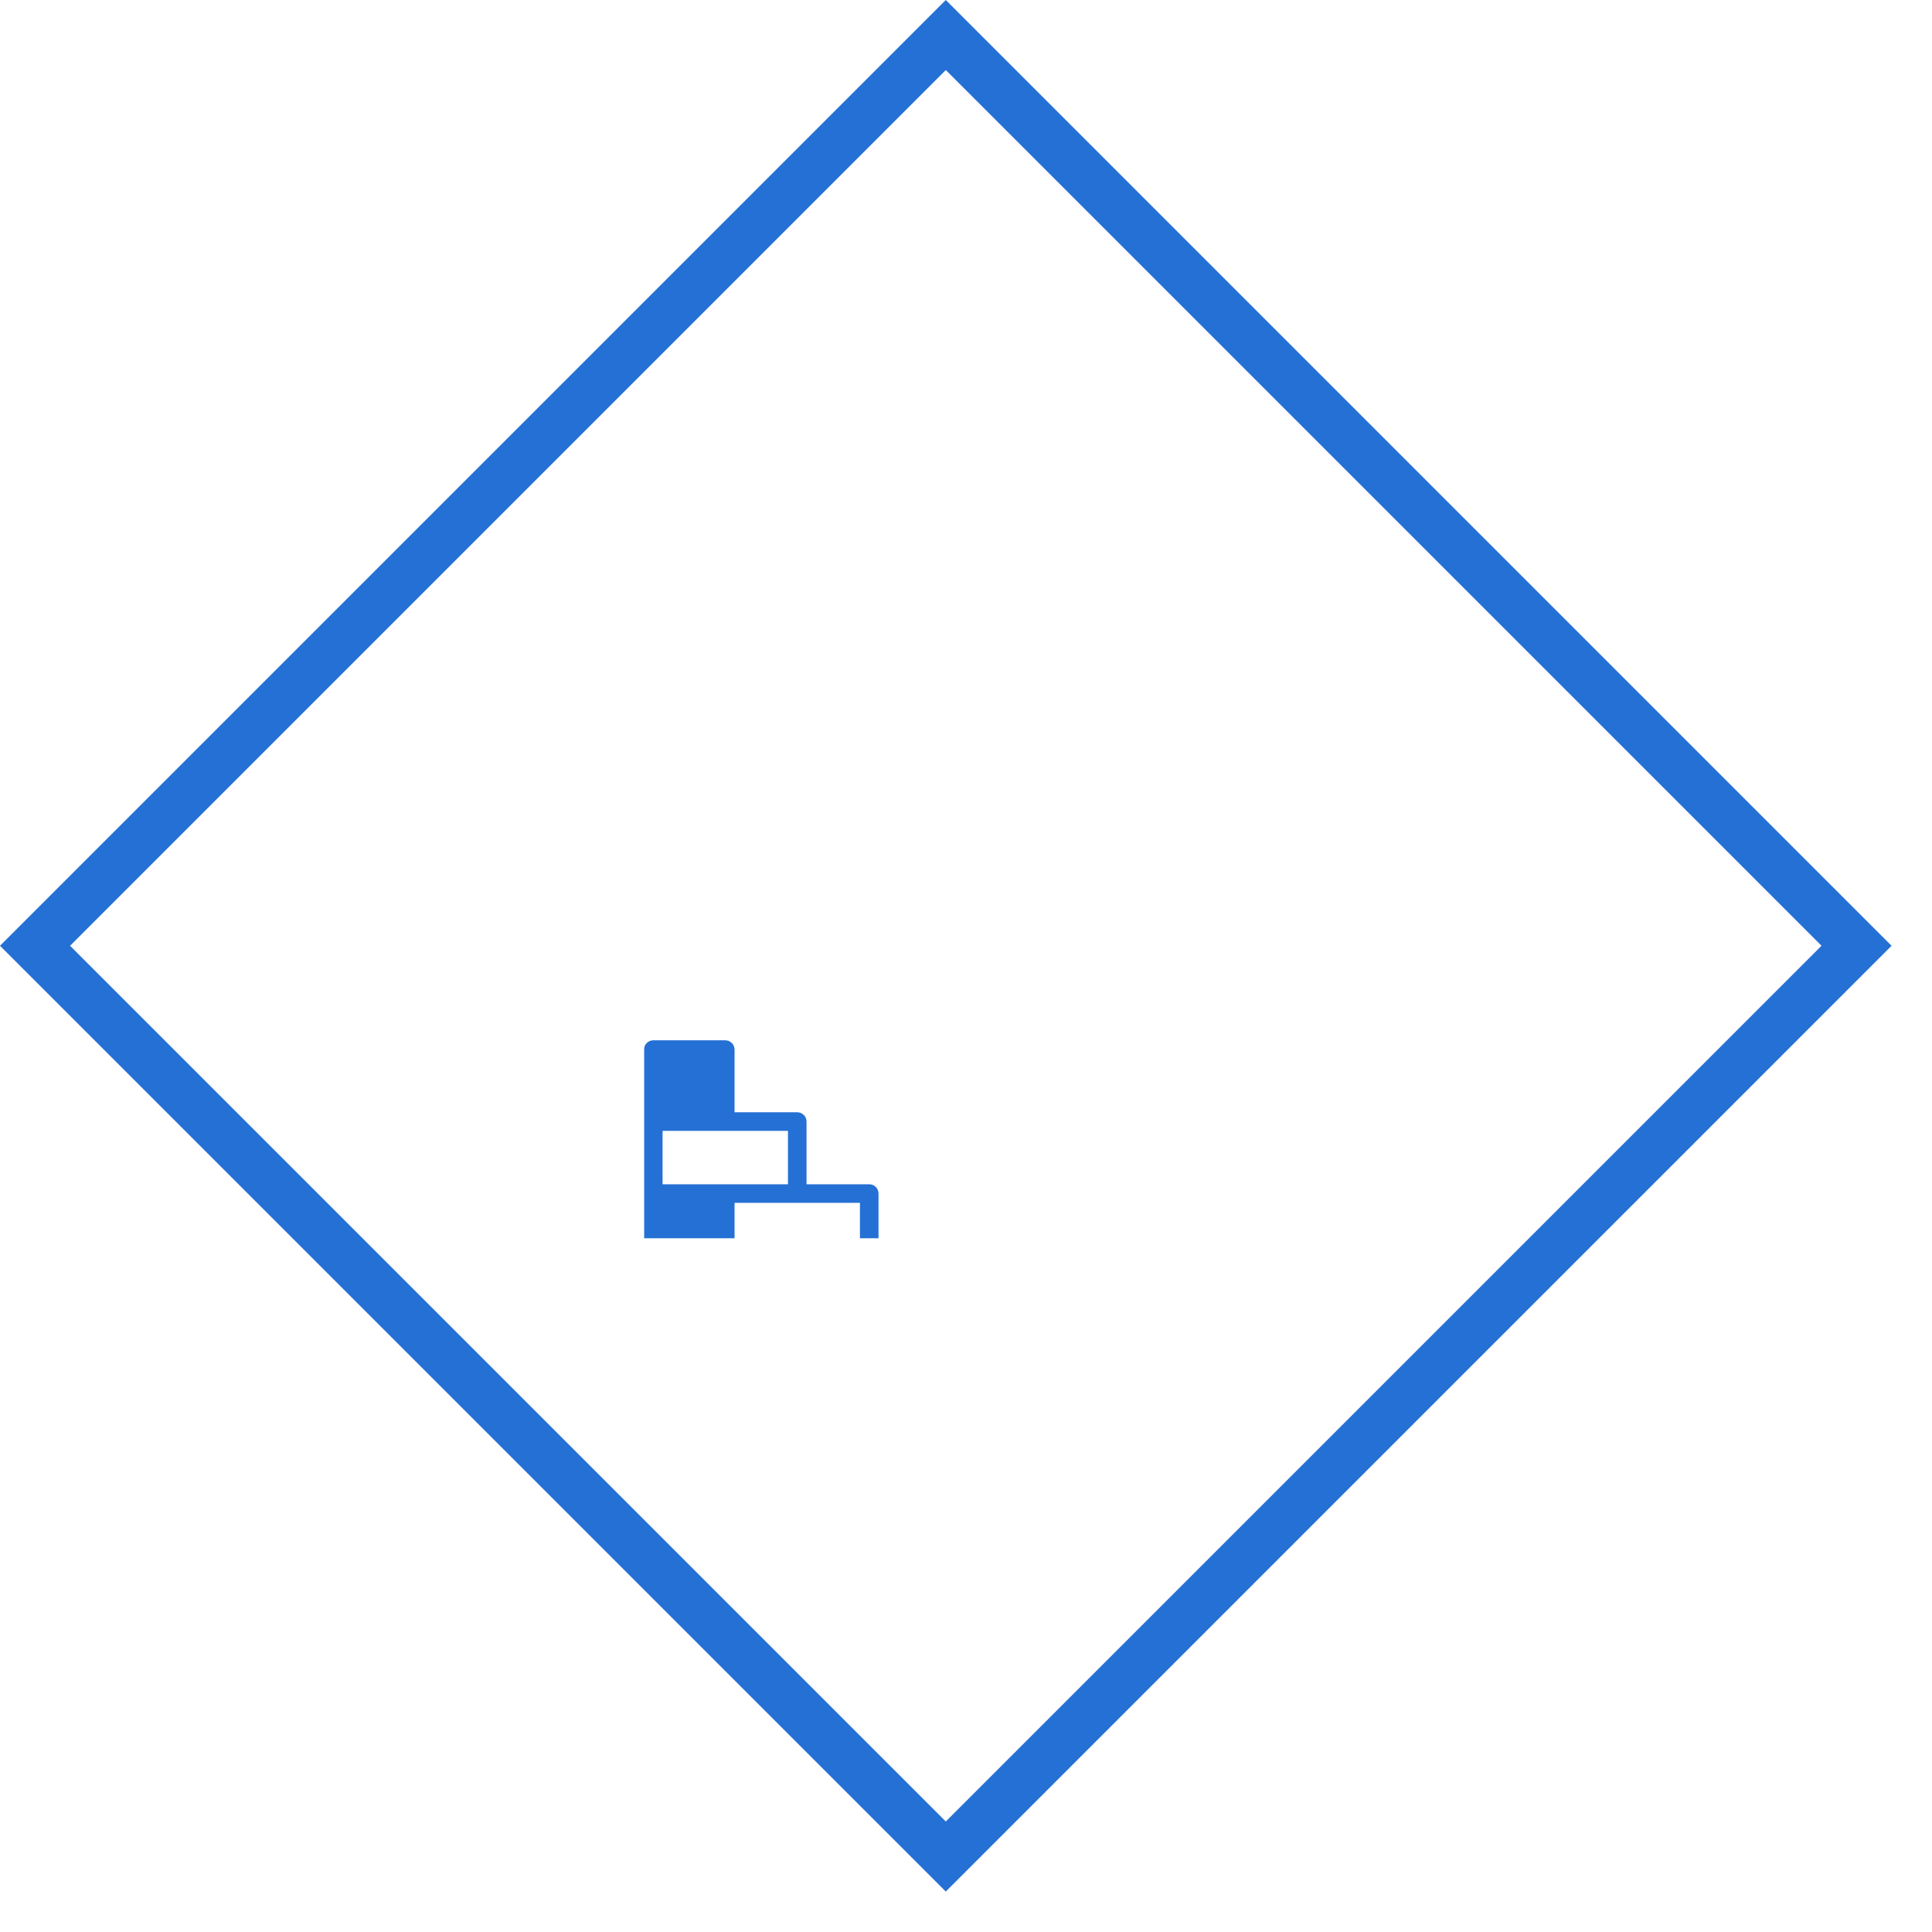<svg width="39" height="39" viewBox="0 0 39 39" fill="none" xmlns="http://www.w3.org/2000/svg">
<rect x="19.092" y="0.707" width="26" height="26" transform="rotate(45 19.092 0.707)" stroke="#2570D4"/>
<g clip-path="url(#clip0_577_131)">
<g filter="url(#filter0_dd_577_131)">
<path fill-rule="evenodd" clip-rule="evenodd" d="M13.375 23.547H15.906V24.625H13.375V23.547ZM15.907 15.906H13.375V14.828H15.906V15.892C15.906 15.897 15.907 15.902 15.907 15.906ZM17.359 17.359H14.828V16.281H17.359V17.359ZM21.719 21.719H19.188V20.651C19.188 20.647 19.187 20.644 19.187 20.641H21.719V21.719V21.719ZM19.188 23.547H21.719V24.625H19.188V23.547ZM14.828 22.094H17.359V23.172H14.828V22.094ZM13.375 18.812V17.734H15.906V18.812H13.375ZM14.828 20.266V19.188H17.359V20.266H14.828ZM13.375 21.719V20.641H15.906V21.719H13.375ZM23.172 23.172H20.641V22.094H23.172V23.172ZM24.812 23.172H23.547V21.906C23.547 21.882 23.542 21.857 23.533 21.834C23.523 21.812 23.509 21.791 23.492 21.774C23.475 21.756 23.454 21.742 23.431 21.733C23.408 21.724 23.384 21.719 23.359 21.719H22.094V20.453C22.094 20.403 22.074 20.356 22.039 20.32C22.004 20.285 21.956 20.266 21.906 20.266H20.641V19C20.641 18.95 20.621 18.903 20.586 18.867C20.55 18.832 20.503 18.812 20.453 18.812H19.188V17.547C19.188 17.497 19.168 17.45 19.133 17.414C19.097 17.379 19.05 17.359 19 17.359H17.734V16.094C17.734 16.044 17.715 15.996 17.68 15.961C17.644 15.926 17.597 15.906 17.547 15.906H16.281C16.281 15.902 16.281 15.897 16.281 15.892V14.641C16.281 14.591 16.262 14.543 16.226 14.508C16.191 14.473 16.143 14.453 16.094 14.453H14.828V13.188C14.828 13.138 14.808 13.09 14.773 13.055C14.738 13.02 14.69 13 14.641 13H13.188C13.138 13 13.09 13.02 13.055 13.055C13.02 13.09 13 13.138 13 13.188V24.812C13 24.862 13.02 24.91 13.055 24.945C13.09 24.98 13.138 25 13.188 25H24.812C24.862 25 24.91 24.98 24.945 24.945C24.98 24.91 25 24.862 25 24.812V23.359C25 23.31 24.98 23.262 24.945 23.227C24.91 23.192 24.862 23.172 24.812 23.172Z" fill="#2570D4"/>
</g>
</g>
<defs>
<filter id="filter0_dd_577_131" x="9" y="13" width="20" height="20" filterUnits="userSpaceOnUse" color-interpolation-filters="sRGB">
<feFlood flood-opacity="0" result="BackgroundImageFix"/>
<feColorMatrix in="SourceAlpha" type="matrix" values="0 0 0 0 0 0 0 0 0 0 0 0 0 0 0 0 0 0 127 0" result="hardAlpha"/>
<feOffset dy="4"/>
<feGaussianBlur stdDeviation="2"/>
<feComposite in2="hardAlpha" operator="out"/>
<feColorMatrix type="matrix" values="0 0 0 0 0 0 0 0 0 0 0 0 0 0 0 0 0 0 0.25 0"/>
<feBlend mode="normal" in2="BackgroundImageFix" result="effect1_dropShadow_577_131"/>
<feColorMatrix in="SourceAlpha" type="matrix" values="0 0 0 0 0 0 0 0 0 0 0 0 0 0 0 0 0 0 127 0" result="hardAlpha"/>
<feOffset dy="4"/>
<feGaussianBlur stdDeviation="2"/>
<feComposite in2="hardAlpha" operator="out"/>
<feColorMatrix type="matrix" values="0 0 0 0 0 0 0 0 0 0 0 0 0 0 0 0 0 0 0.25 0"/>
<feBlend mode="normal" in2="effect1_dropShadow_577_131" result="effect2_dropShadow_577_131"/>
<feBlend mode="normal" in="SourceGraphic" in2="effect2_dropShadow_577_131" result="shape"/>
</filter>
<clipPath id="clip0_577_131">
<rect width="12" height="12" fill="white" transform="translate(13 13)"/>
</clipPath>
</defs>
</svg>
